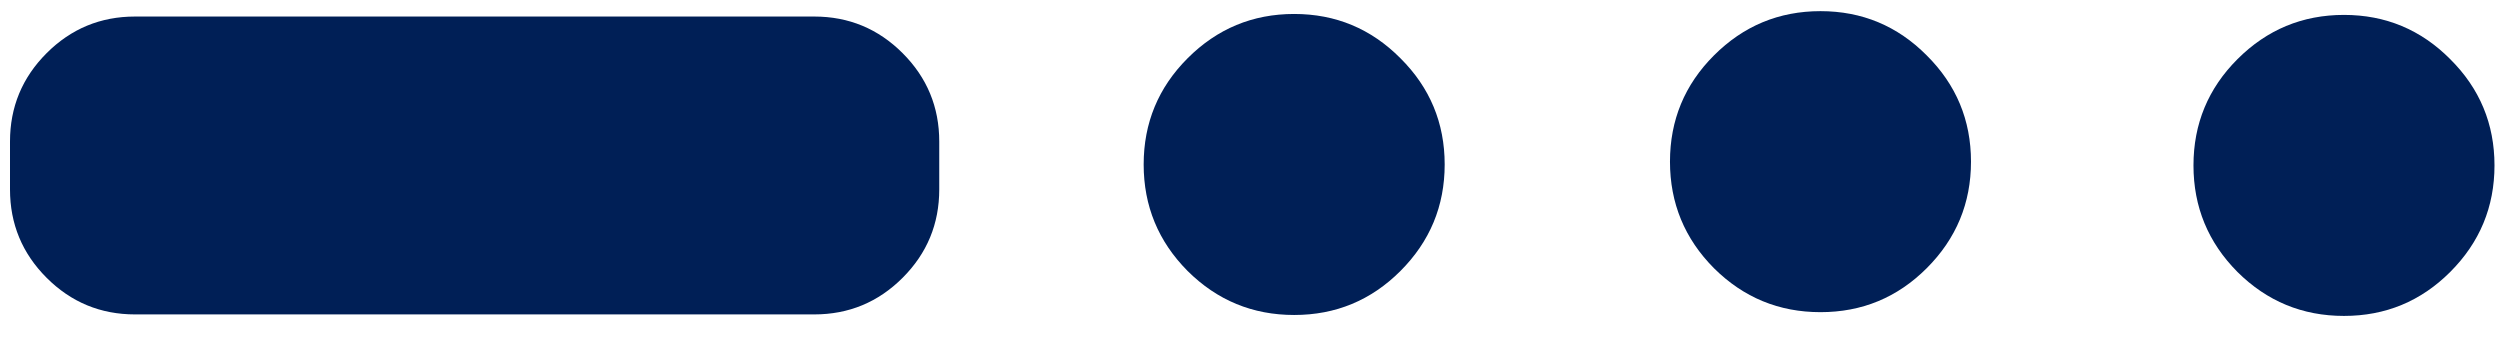 <?xml version="1.0" encoding="utf-8"?>
<svg version="1.1" id="Layer_1"
xmlns="http://www.w3.org/2000/svg"
xmlns:xlink="http://www.w3.org/1999/xlink"
width="133px" height="18px"
xml:space="preserve">
<g id="PathID_1" transform="matrix(-0.133, 1.16662e-008, -1.16662e-008, 0.133, 25.25, 8.8)" opacity="1">
<path style="fill:#001F56;fill-opacity:1" d="M185.85 -9.55L185.85 9.6Q185.85 30.3 171.2 44.95Q156.55 59.6 135.85 59.6L-135.85 59.6Q-156.55 59.6 -171.2 44.95Q-185.85 30.3 -185.85 9.6L-185.85 -9.55Q-185.85 -30.25 -171.2 -44.9Q-156.55 -59.55 -135.85 -59.55L135.85 -59.55Q156.55 -59.55 171.2 -44.9Q185.85 -30.25 185.85 -9.55" />
</g>
<g id="PathID_2" transform="matrix(-0.133, 1.16662e-008, -1.16662e-008, 0.133, 25.25, 8.8)" opacity="1">
</g>
<g id="PathID_3" transform="matrix(0.157, 0, -1.3762e-008, -0.157, 68.85, 8.75)" opacity="1">
<path style="fill:#001F56;fill-opacity:1" d="M36 -36.1Q51 -21.1 51 0Q51 21.1 36 36Q21.1 51 0 51Q-21.1 51 -36.1 36Q-51 21.1 -51 0Q-51 -21.1 -36.1 -36.1Q-21.1 -51 0 -51Q21.1 -51 36 -36.1" />
</g>
<g id="PathID_4" transform="matrix(0.157, 0, -1.3762e-008, -0.157, 68.85, 8.75)" opacity="1">
</g>
<g id="PathID_5" transform="matrix(0.157, 0, -1.3762e-008, -0.157, 96.85, 8.6)" opacity="1">
<path style="fill:#001F56;fill-opacity:1" d="M36 -36.1Q51 -21.1 51 0Q51 21.1 36 36Q21.1 51 0 51Q-21.1 51 -36.1 36Q-51 21.1 -51 0Q-51 -21.1 -36.1 -36.1Q-21.1 -51 0 -51Q21.1 -51 36 -36.1" />
</g>
<g id="PathID_6" transform="matrix(0.157, 0, -1.3762e-008, -0.157, 96.85, 8.6)" opacity="1">
</g>
<g id="PathID_7" transform="matrix(0.157, 0, -1.3762e-008, -0.157, 124.7, 8.8)" opacity="1">
<path style="fill:#001F56;fill-opacity:1" d="M36 -36.1Q51 -21.1 51 0Q51 21.1 36 36Q21.1 51 0 51Q-21.1 51 -36.1 36Q-51 21.1 -51 0Q-51 -21.1 -36.1 -36.1Q-21.1 -51 0 -51Q21.1 -51 36 -36.1" />
</g>
<g id="PathID_8" transform="matrix(0.157, 0, -1.3762e-008, -0.157, 124.7, 8.8)" opacity="1">
</g>
</svg>
